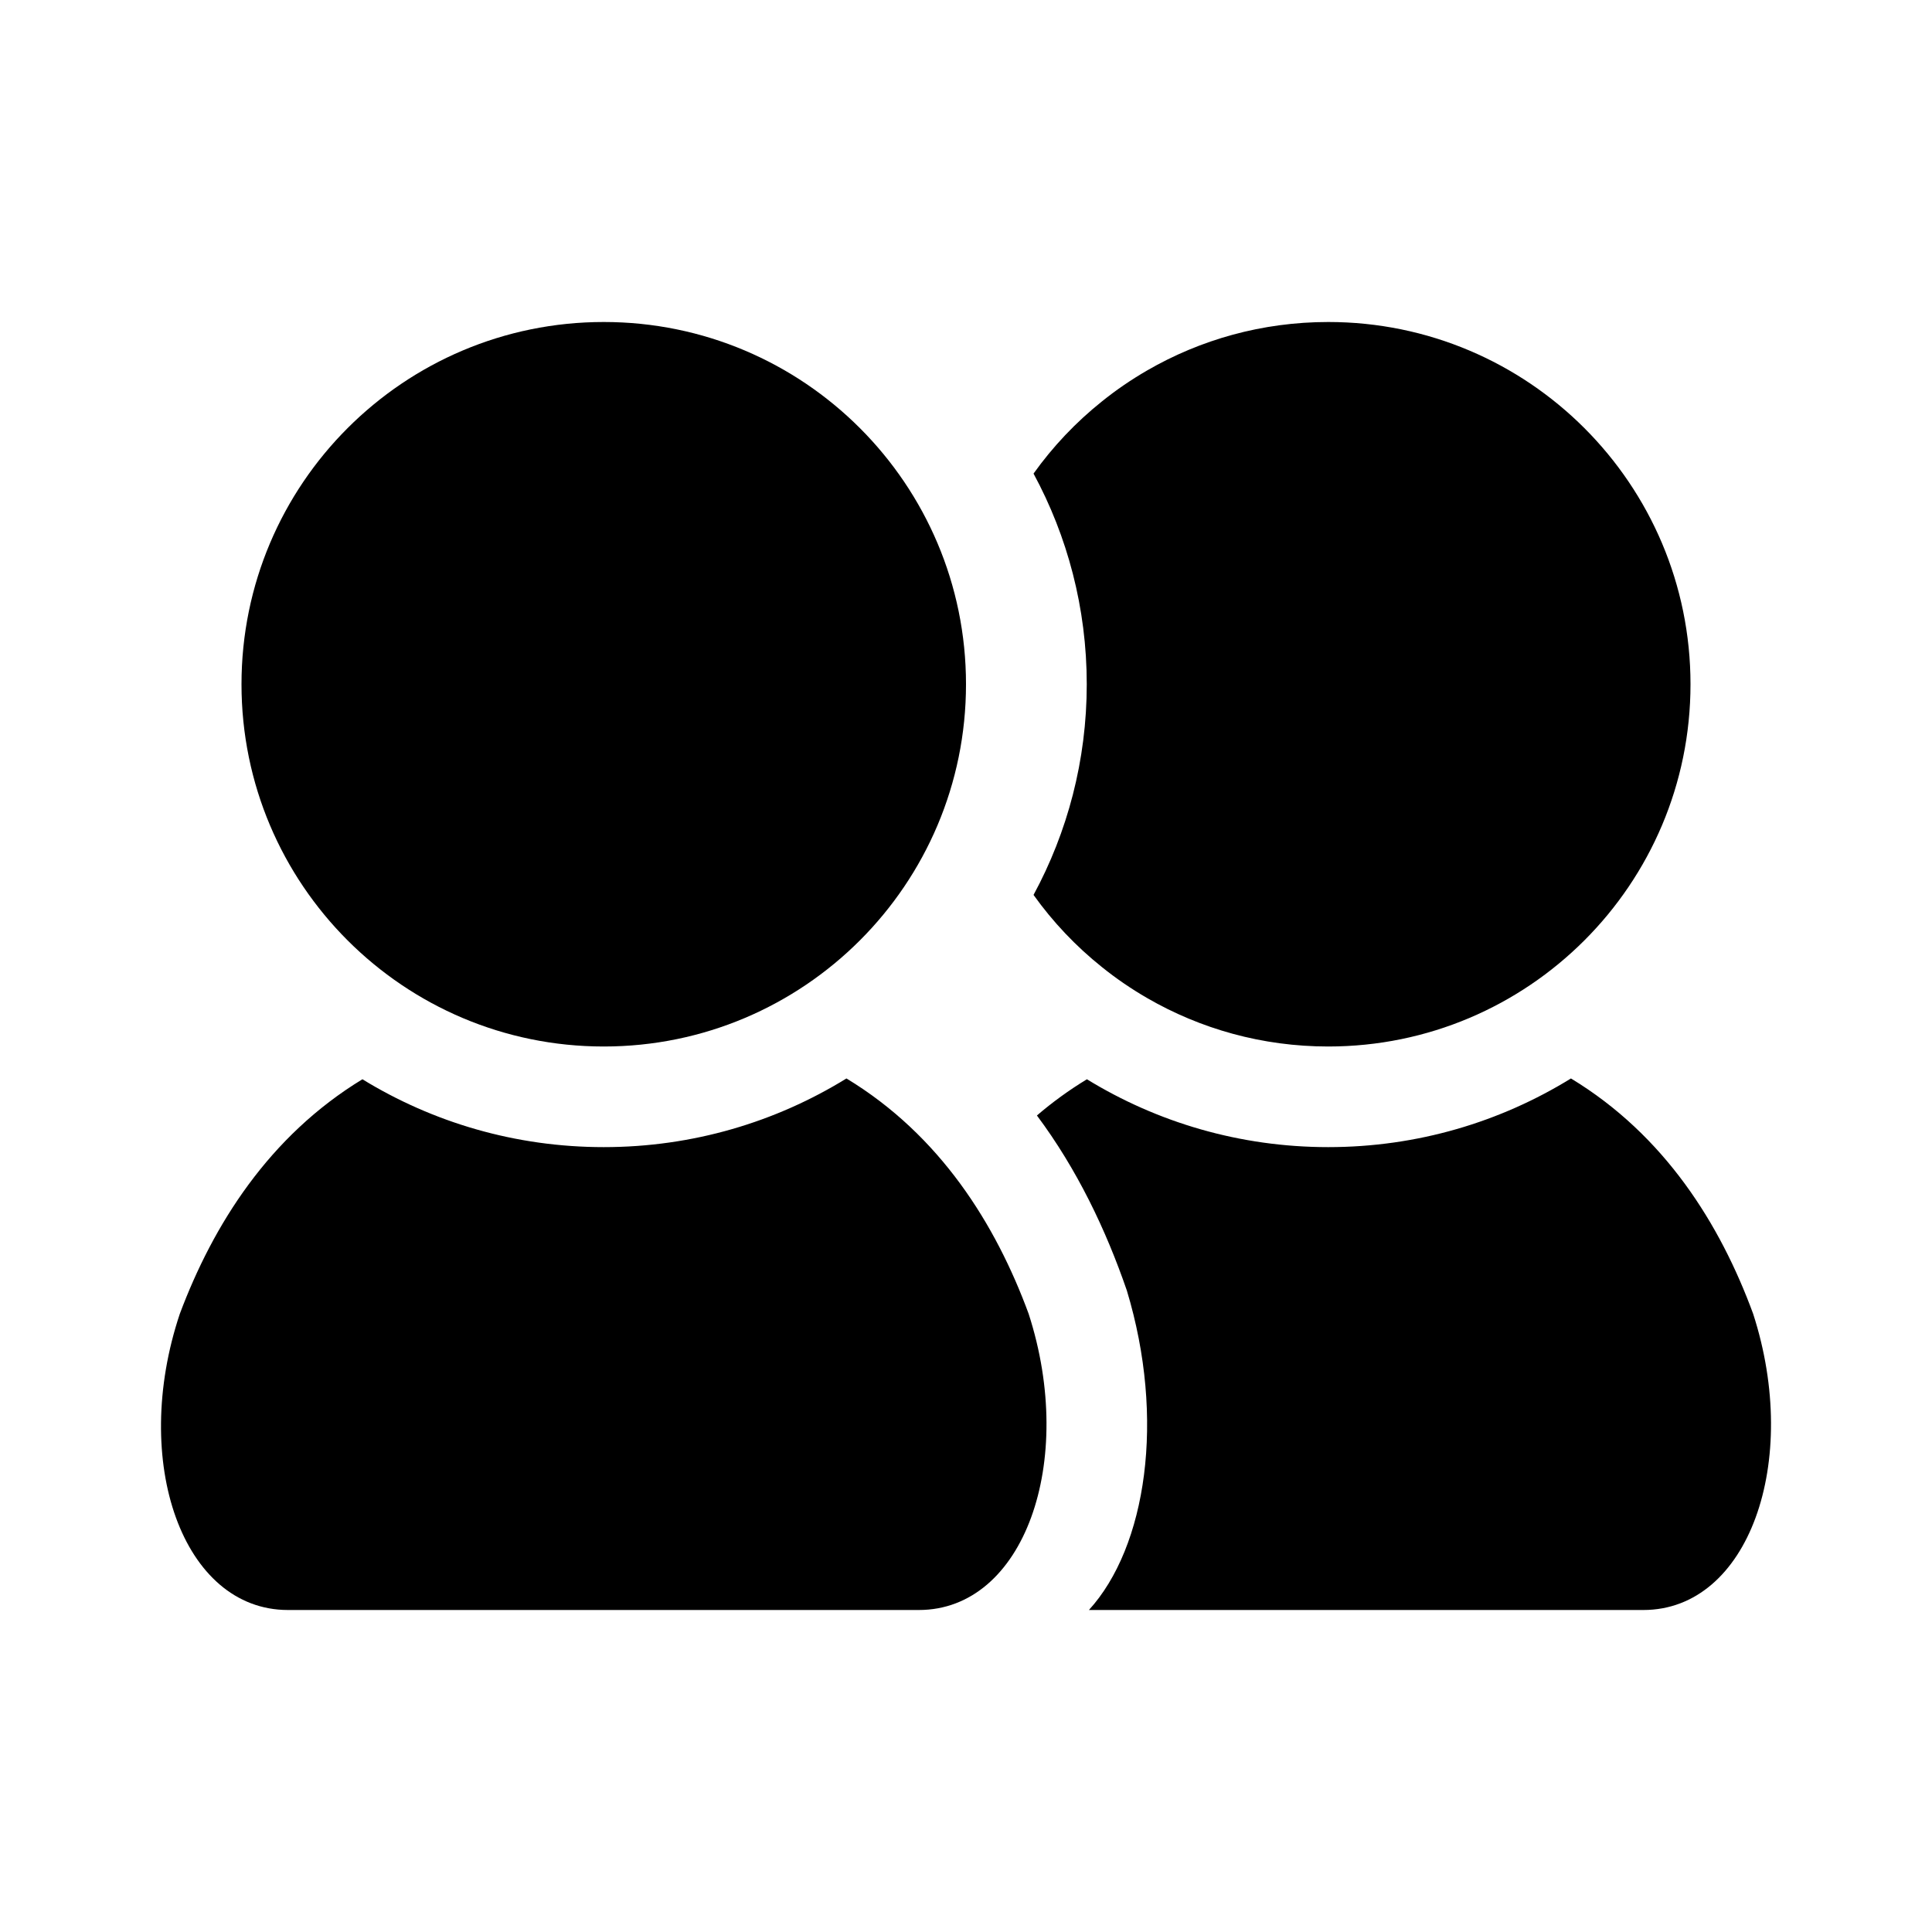 <svg width="24" height="24" viewBox="0 0 24 24" fill="none" xmlns="http://www.w3.org/2000/svg">
<path d="M3 8.5C3 10.985 5.015 13 7.5 13C9.985 13 12 10.985 12 8.5C12 6.015 9.985 4 7.5 4C5.015 4 3 6.015 3 8.5Z" fill="black"/>
<path fill-rule="evenodd" clip-rule="evenodd" d="M12.839 11.117C13.26 10.339 13.5 9.447 13.5 8.5C13.5 7.553 13.26 6.661 12.839 5.883C13.079 5.547 13.365 5.245 13.688 4.987C13.864 4.845 14.053 4.716 14.25 4.602C14.912 4.219 15.68 4 16.5 4C18.985 4 21 6.015 21 8.5C21 10.985 18.985 13 16.5 13C15.68 13 14.912 12.781 14.25 12.398C14.053 12.284 13.864 12.155 13.688 12.013C13.365 11.755 13.079 11.453 12.839 11.117Z" fill="black"/>
<path fill-rule="evenodd" clip-rule="evenodd" d="M4.502 13.407C5.375 13.942 6.401 14.25 7.5 14.25C8.606 14.25 9.638 13.938 10.515 13.397C11.679 14.102 12.369 15.208 12.778 16.32C13.374 18.16 12.72 20 11.414 20H3.577C2.271 20 1.618 18.16 2.234 16.32C2.649 15.213 3.342 14.113 4.502 13.407Z" fill="black"/>
<path fill-rule="evenodd" clip-rule="evenodd" d="M13.527 20H20.414C21.721 20 22.374 18.16 21.778 16.32C21.369 15.207 20.679 14.102 19.515 13.397C18.638 13.938 17.606 14.25 16.5 14.25C15.401 14.25 14.375 13.942 13.502 13.407C13.278 13.543 13.071 13.694 12.881 13.857C13.379 14.524 13.738 15.276 13.998 16.031C14.48 17.624 14.242 19.216 13.527 20Z" fill="black"/>
</svg>
